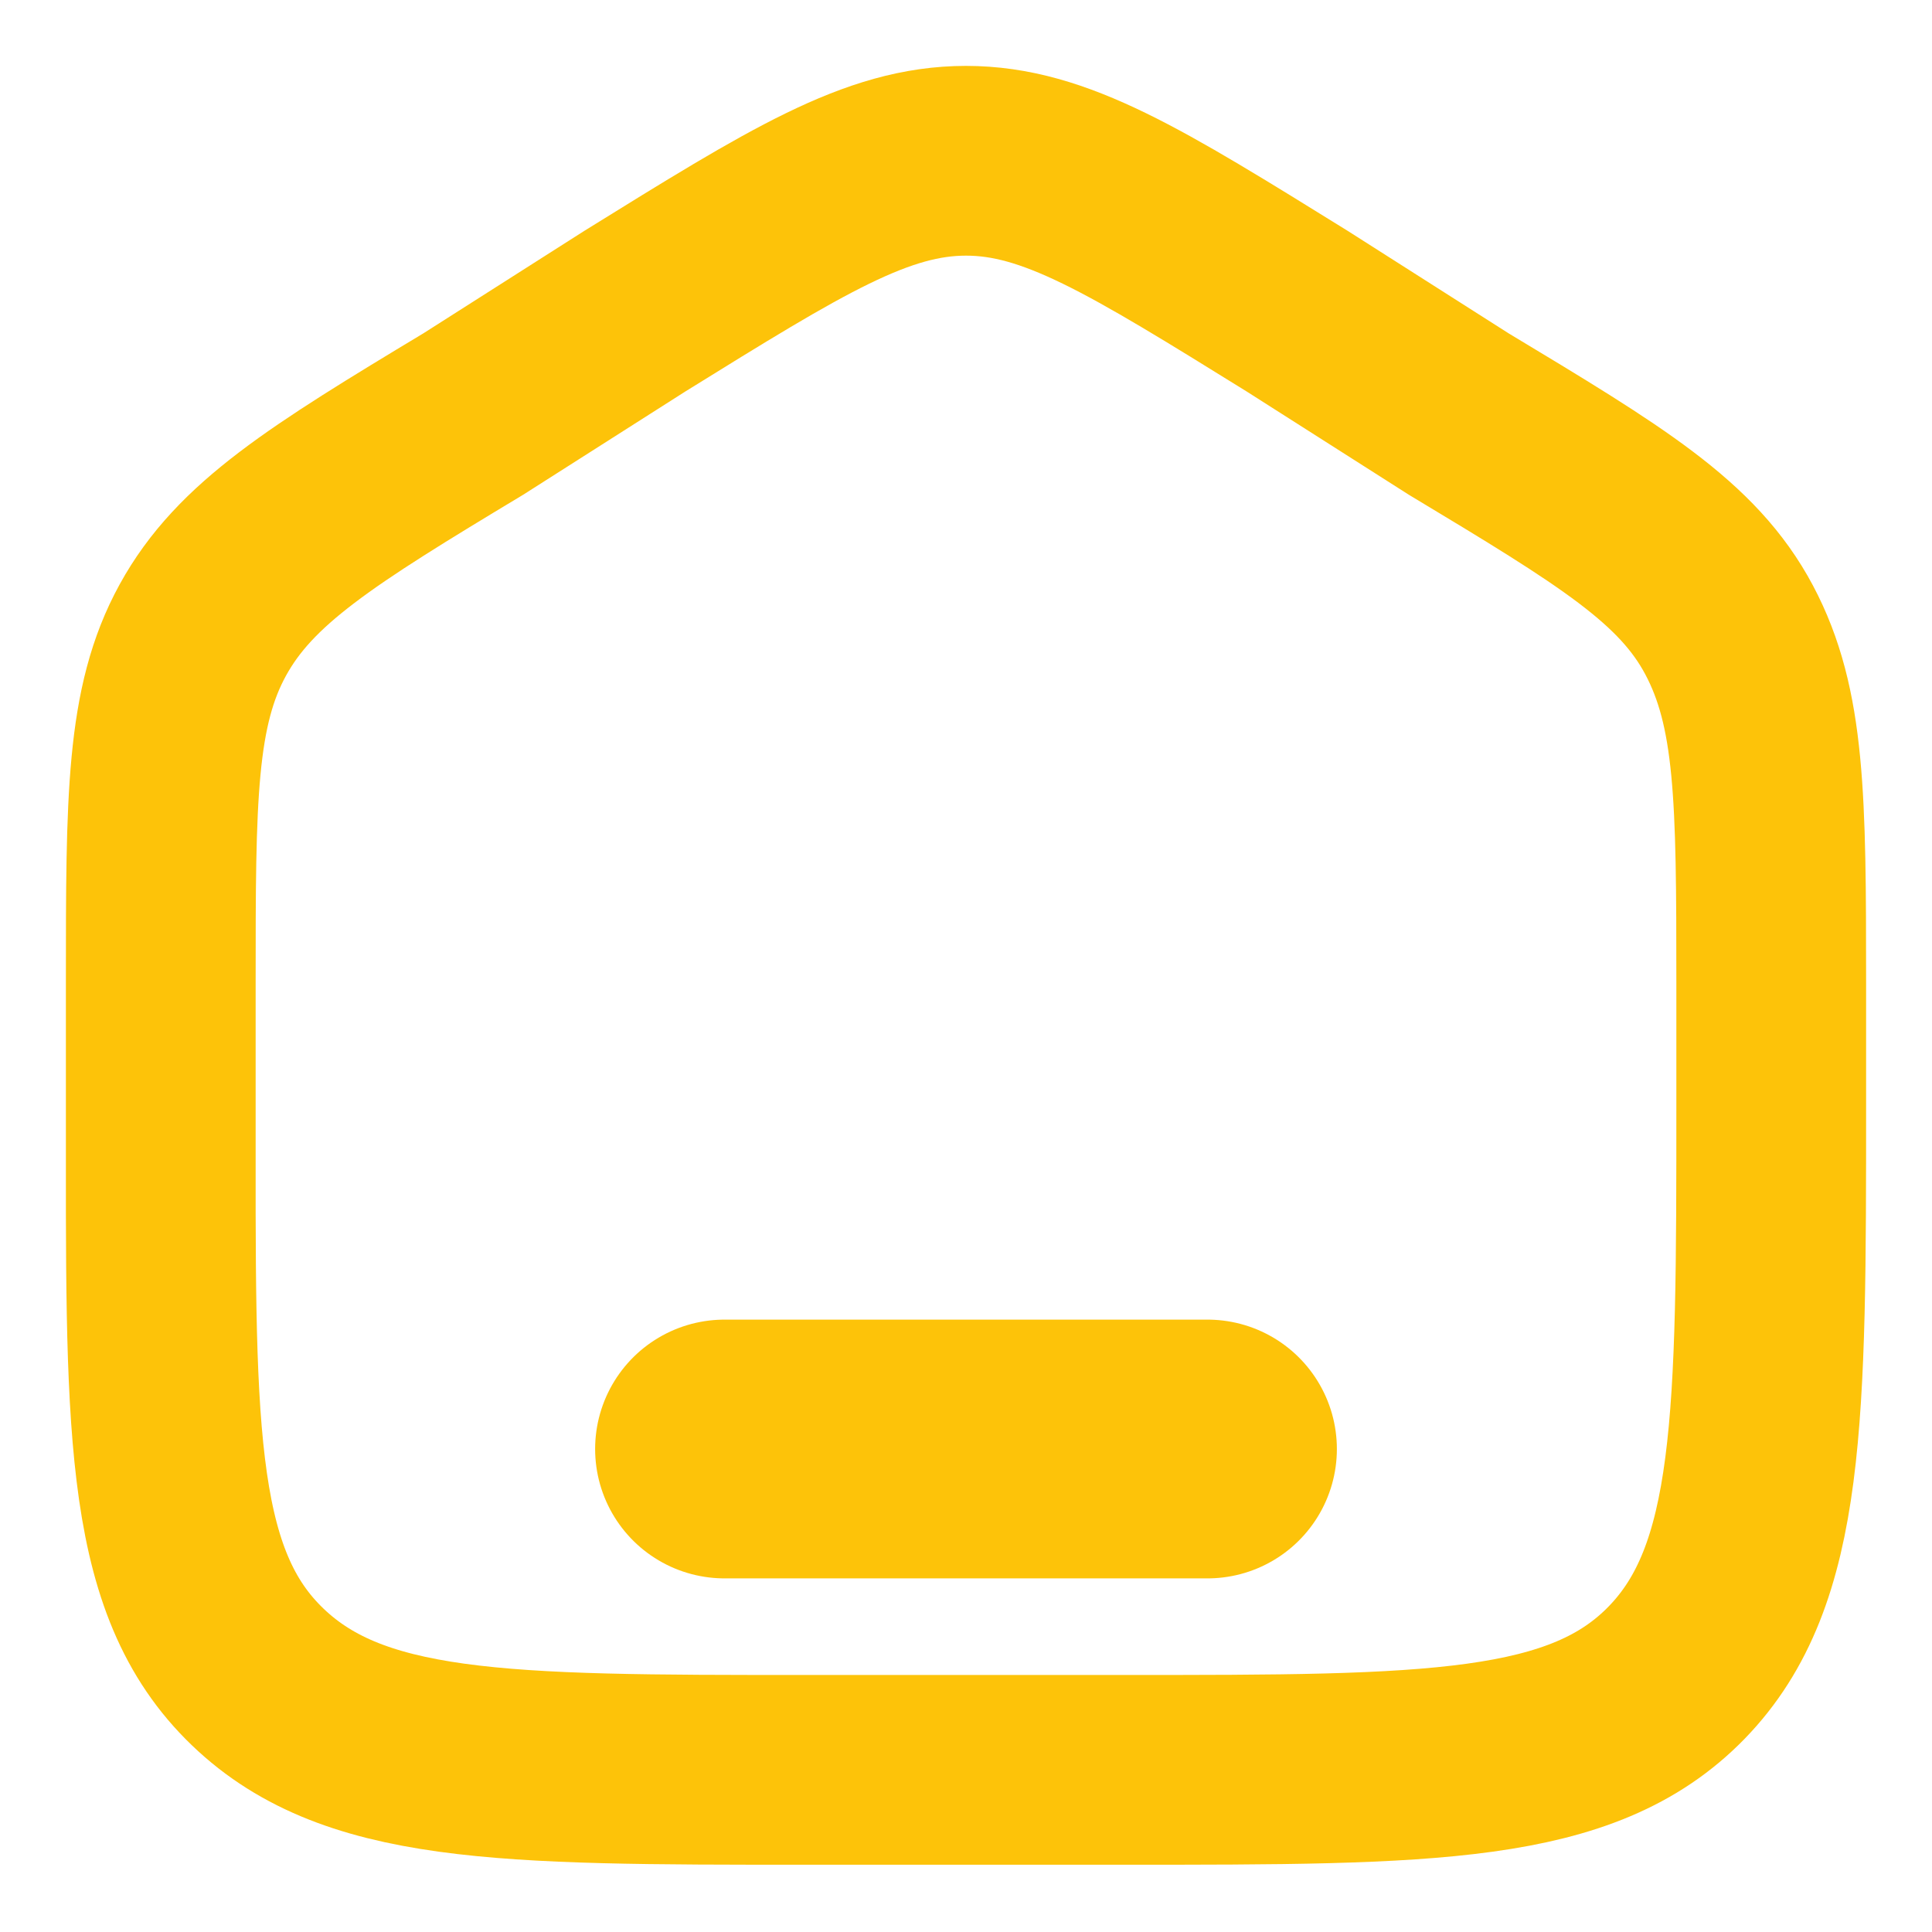 <svg id="Layer_2" data-name="Layer 2" xmlns="http://www.w3.org/2000/svg" xmlns:xlink="http://www.w3.org/1999/xlink" viewBox="0 0 28 28"><defs><clipPath id="clip-path"><rect width="28" height="28" style="fill:none"/></clipPath></defs><title>home</title><g style="clip-path:url(#clip-path)"><path d="M2.33,14.24c0-2.67,0-4,.61-5.11S4.65,7.33,6.86,6L9.2,4.51c2.34-1.45,3.51-2.18,4.8-2.18s2.46.73,4.8,2.18L21.14,6C23.35,7.33,24.46,8,25.06,9.13s.61,2.44.61,5.11V16c0,4.55,0,6.83-1.37,8.24s-3.57,1.41-8,1.41H11.67c-4.4,0-6.6,0-8-1.41S2.33,20.56,2.33,16Z" style="fill:none;stroke:#fdc309;stroke-width:2.75px"/><path d="M17.5,21h-7" style="fill:none;stroke:#fdc309;stroke-linecap:round;stroke-width:3.75px"/></g></svg>